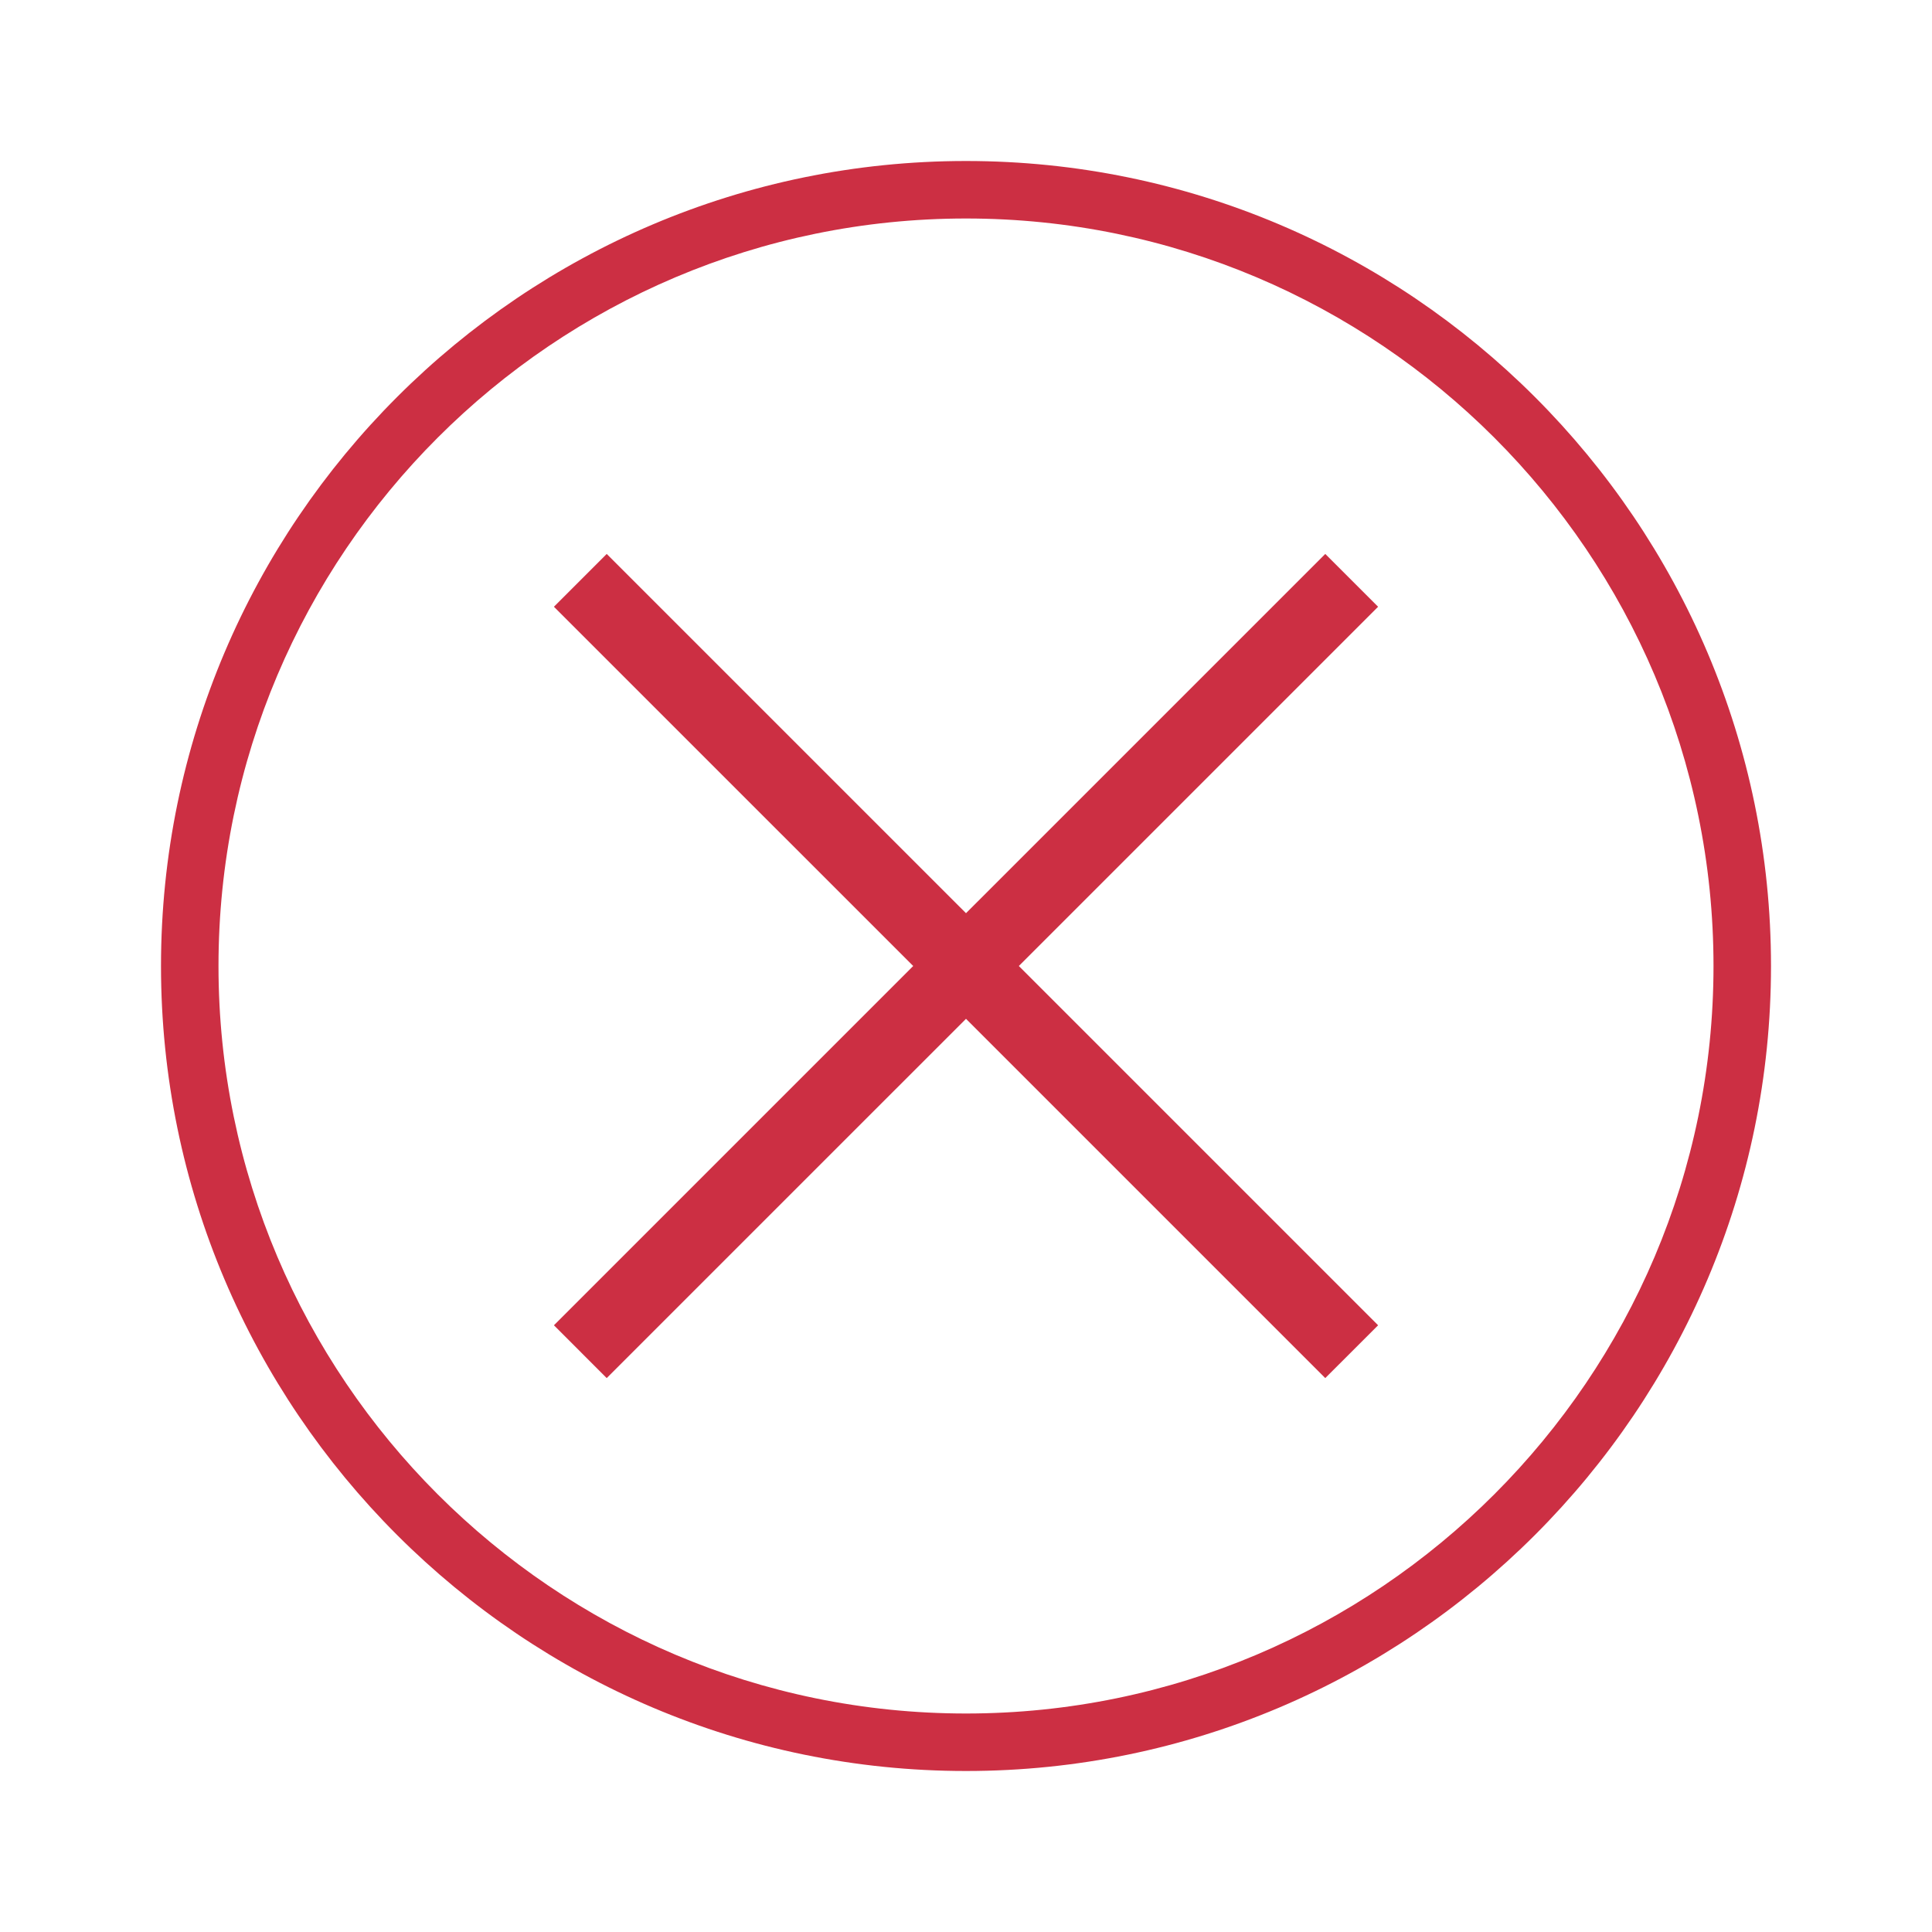 <?xml version="1.0" encoding="UTF-8"?>
<svg width="1200pt" height="1200pt" version="1.1" viewBox="0 0 1200 1200" xmlns="http://www.w3.org/2000/svg">
 <g fill="#cc2f43">
  <path d="m823.15 344.06-223.15 223.14-223.16-223.14-32.785 32.801 223.15 223.14-223.15 223.15 32.785 32.801 223.16-223.15 223.15 223.15 32.812-32.801-223.15-223.15 223.15-223.14z"/>
  <path d="m600 100c-275.7 0-500 224.3-500 500 0 275.71 224.3 500 500 500 275.71 0 500-224.29 500-500 0-275.7-224.29-500-500-500zm0 964.29c-256.01 0-464.29-208.29-464.29-464.29 0-256.01 208.27-464.29 464.29-464.29 256 0 464.29 208.27 464.29 464.29 0 256-208.29 464.29-464.29 464.29z"/>
 </g>
</svg>
